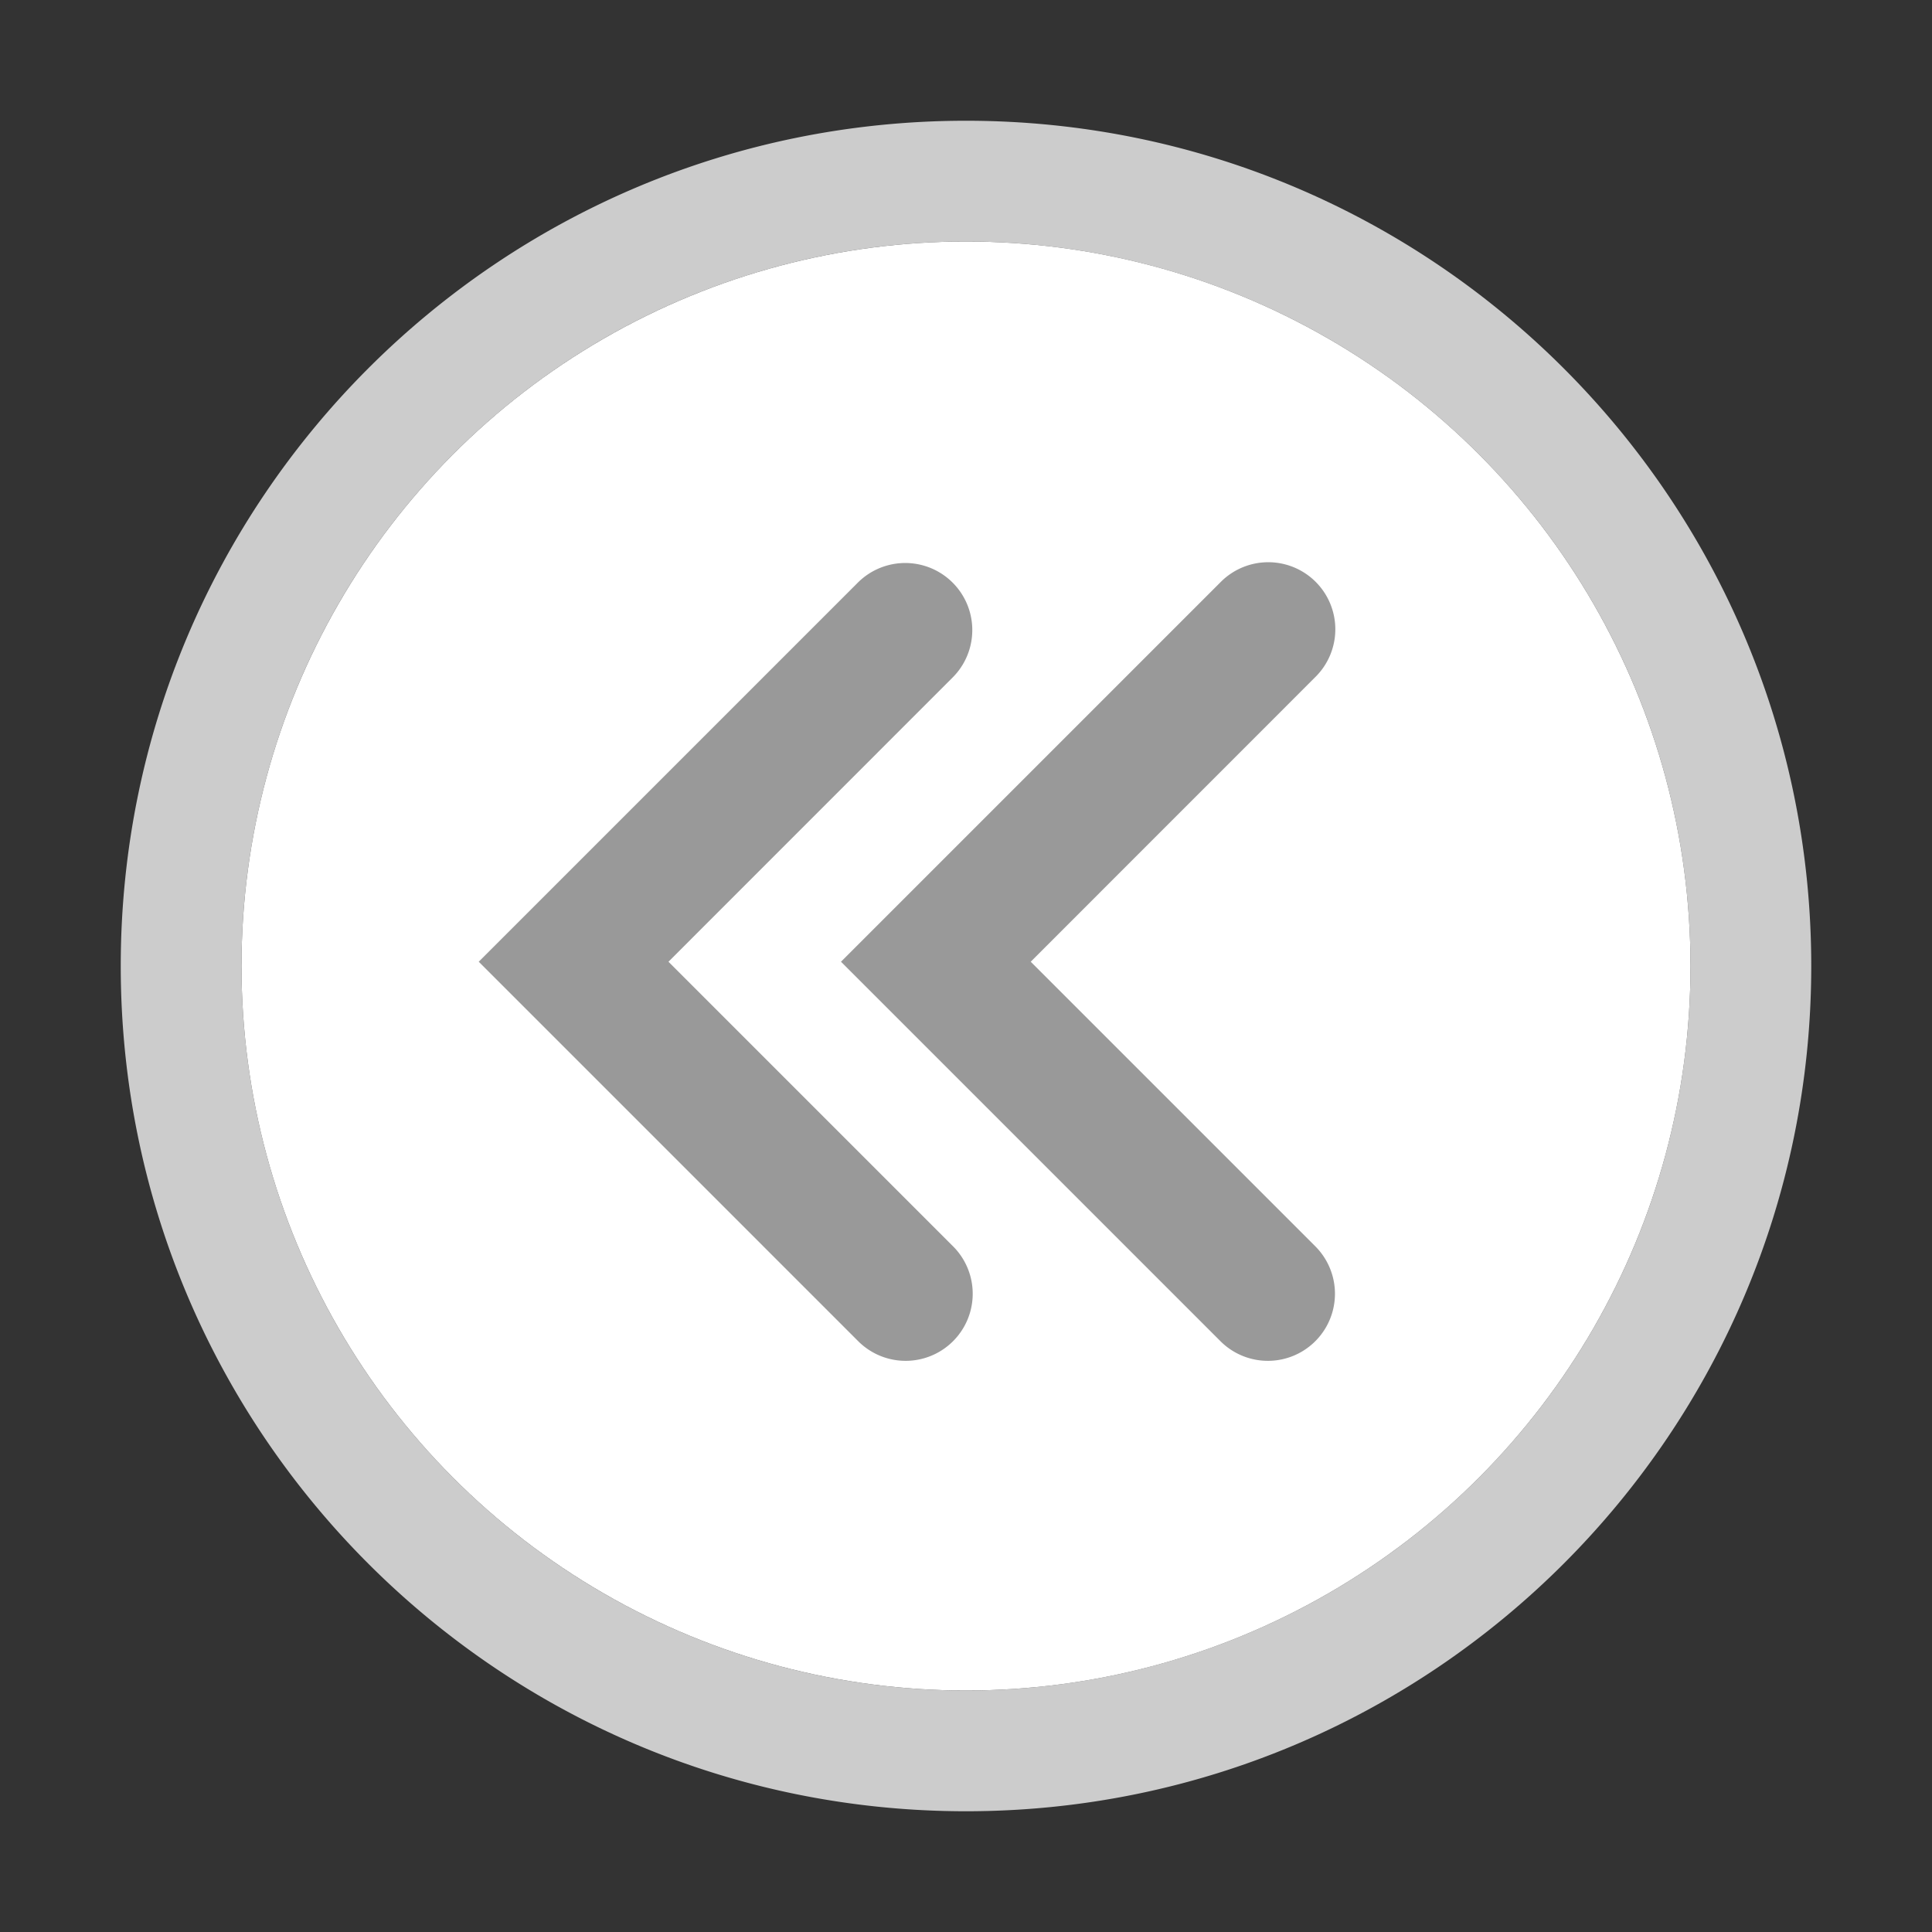 <svg xmlns="http://www.w3.org/2000/svg" width="24" height="24" viewBox="0 0 24 24">
    <rect x="0" y="0" width="24" height="24" fill="#333333" stroke="none"/>
    <g fill="none" fill-rule="evenodd" transform="rotate(-180 12 12)">
        <path d="M0 0h24v24H0z"/>
        <path fill="#CCC" fill-rule="nonzero" d="M12 1.5c5.799 0 10.5 4.701 10.5 10.5S17.799 22.5 12 22.5 1.5 17.799 1.5 12 6.201 1.5 12 1.5zM12 3a9 9 0 1 0 0 18 9 9 0 0 0 0-18z"/>
        <circle cx="12" cy="12" r="9" fill="#FFF"/>
        <g fill="#999">
            <path d="M11.196 12.053L7.661 8.518a.833.833 0 0 1 1.178-1.179l4.714 4.714-4.714 4.714a.833.833 0 1 1-1.178-1.178l3.535-3.536z"/>
            <path d="M15.696 12.053l-3.535-3.535a.833.833 0 0 1 1.178-1.179l4.714 4.714-4.714 4.714a.833.833 0 0 1-1.178-1.178l3.535-3.536z"/>
        </g>
    </g>
</svg>

